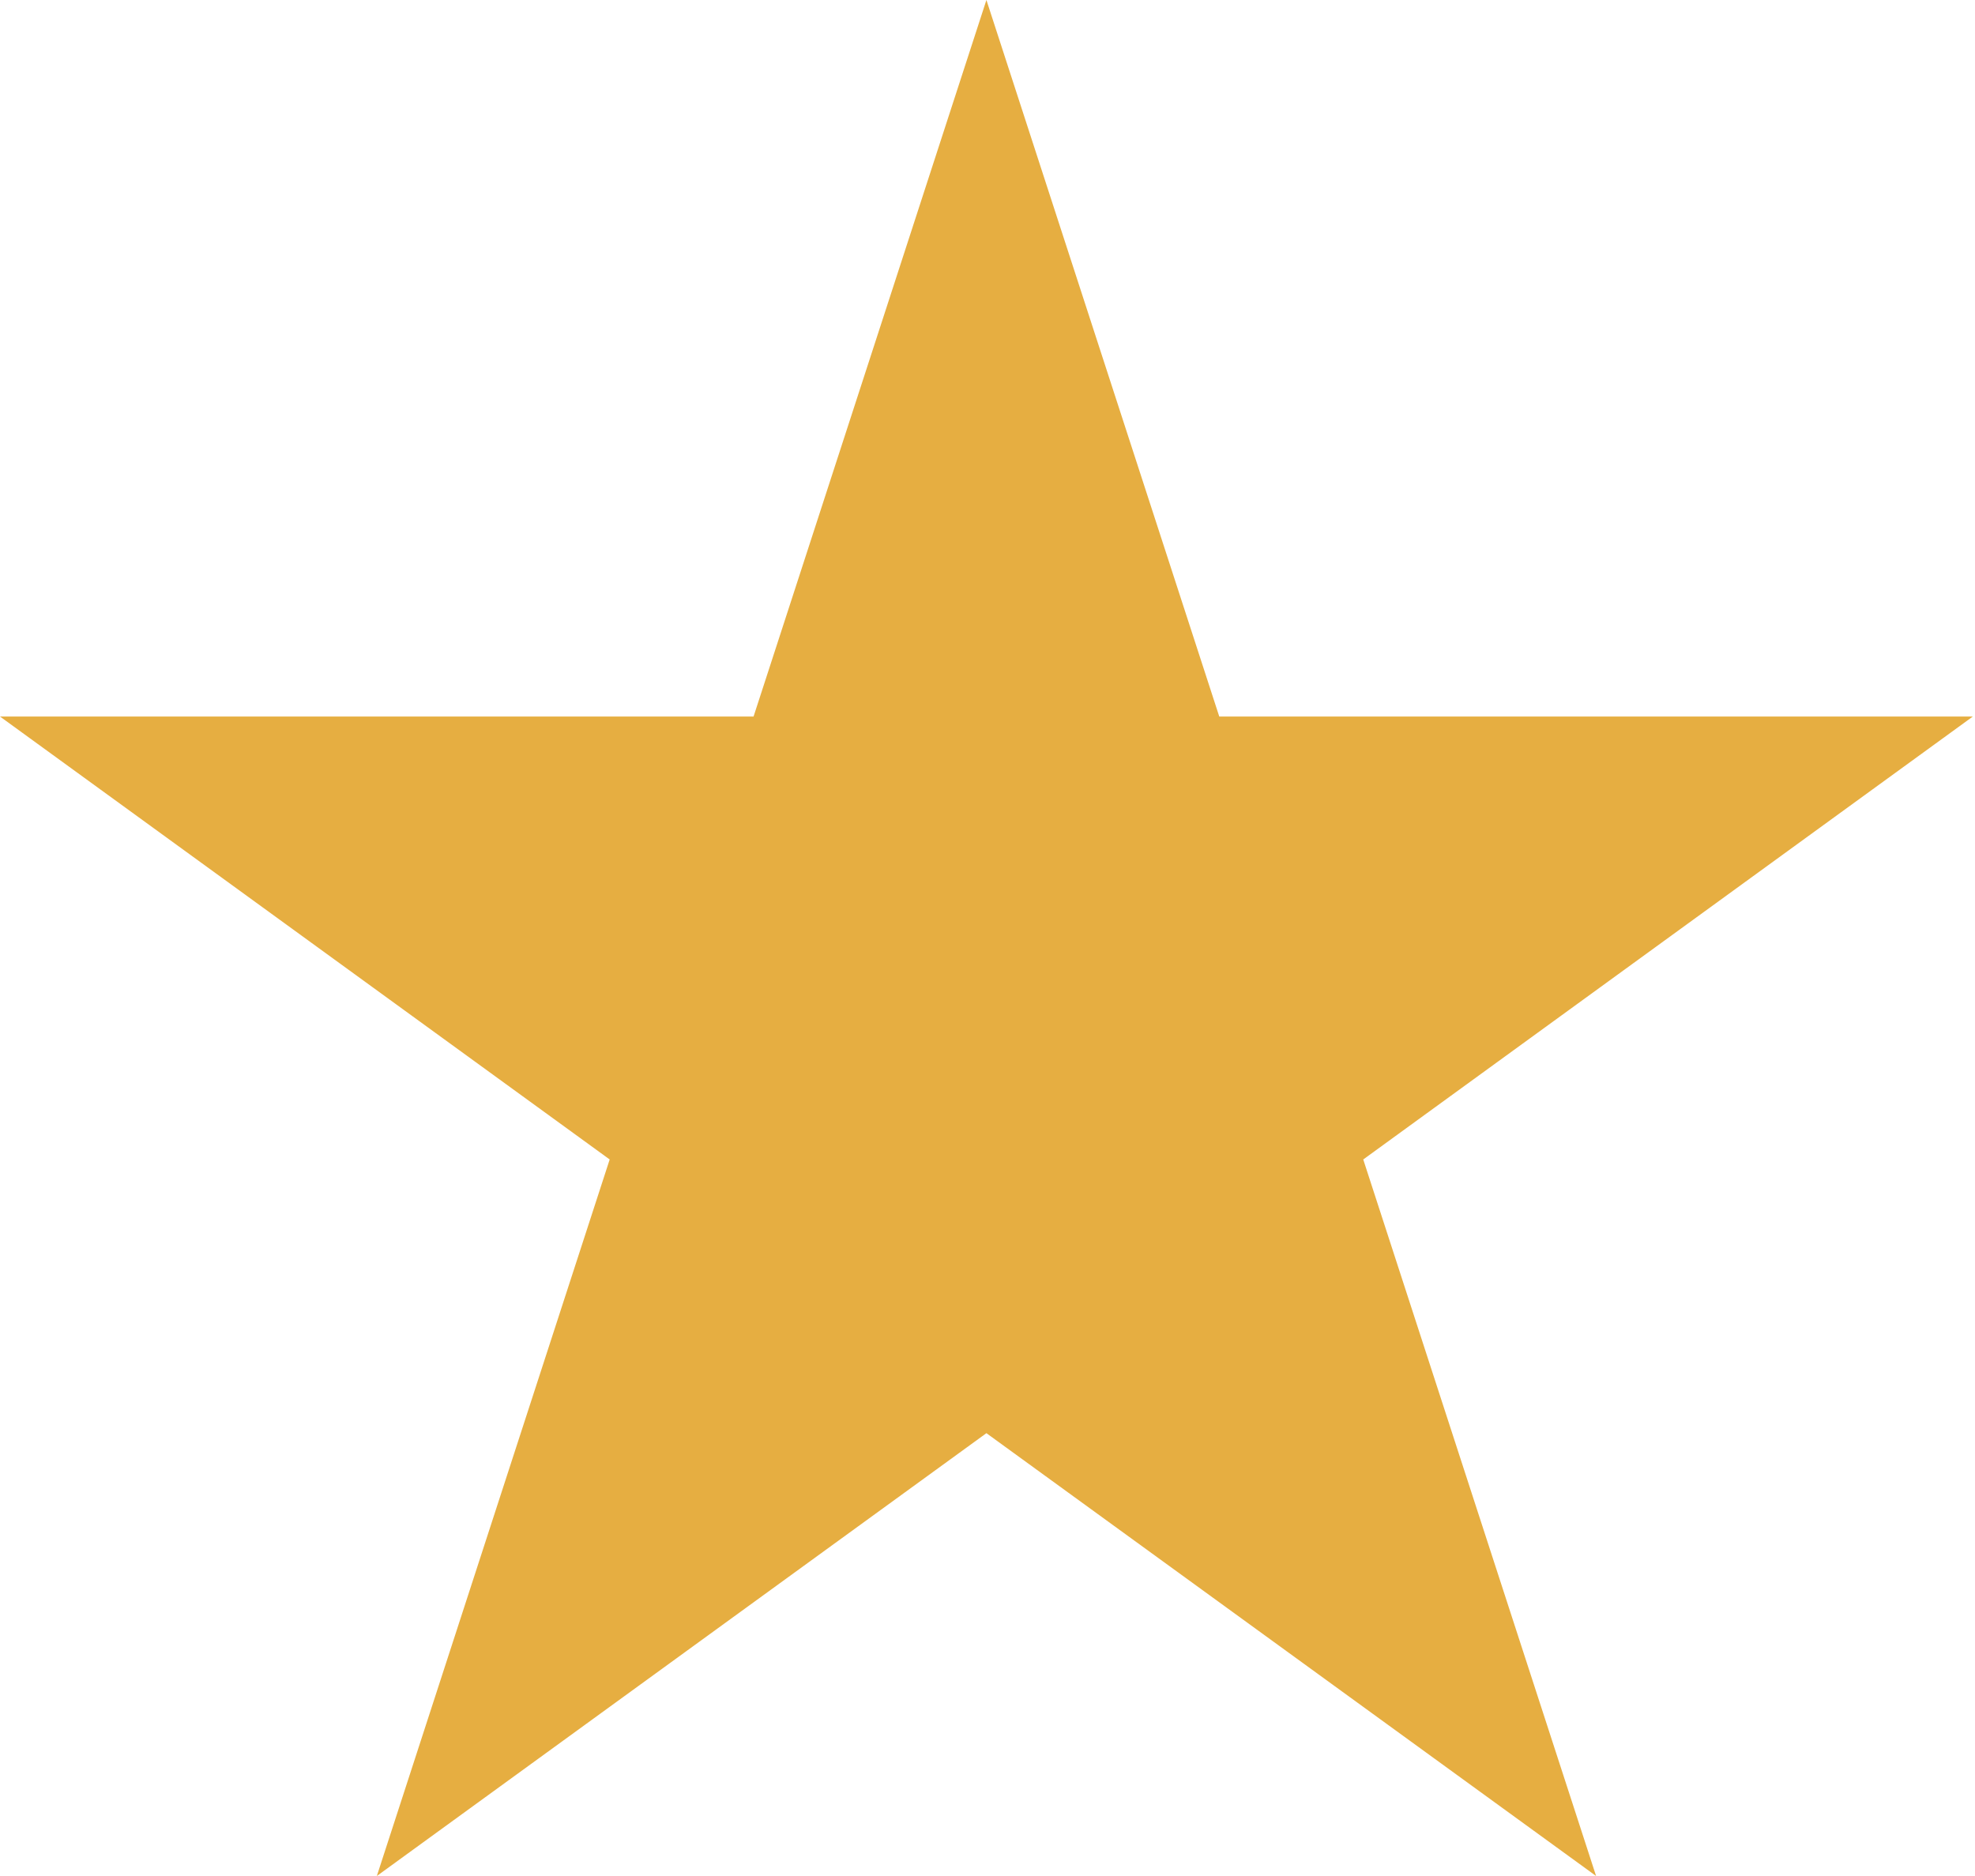 <svg width="20" height="19" viewBox="0 0 20 19" fill="none" xmlns="http://www.w3.org/2000/svg">
<path d="M9.989 0L12.347 7.257H19.978L13.805 11.743L16.163 19L9.989 14.515L3.816 19L6.174 11.743L0 7.257H7.631L9.989 0Z" fill="#E6AE41"/>
</svg>
